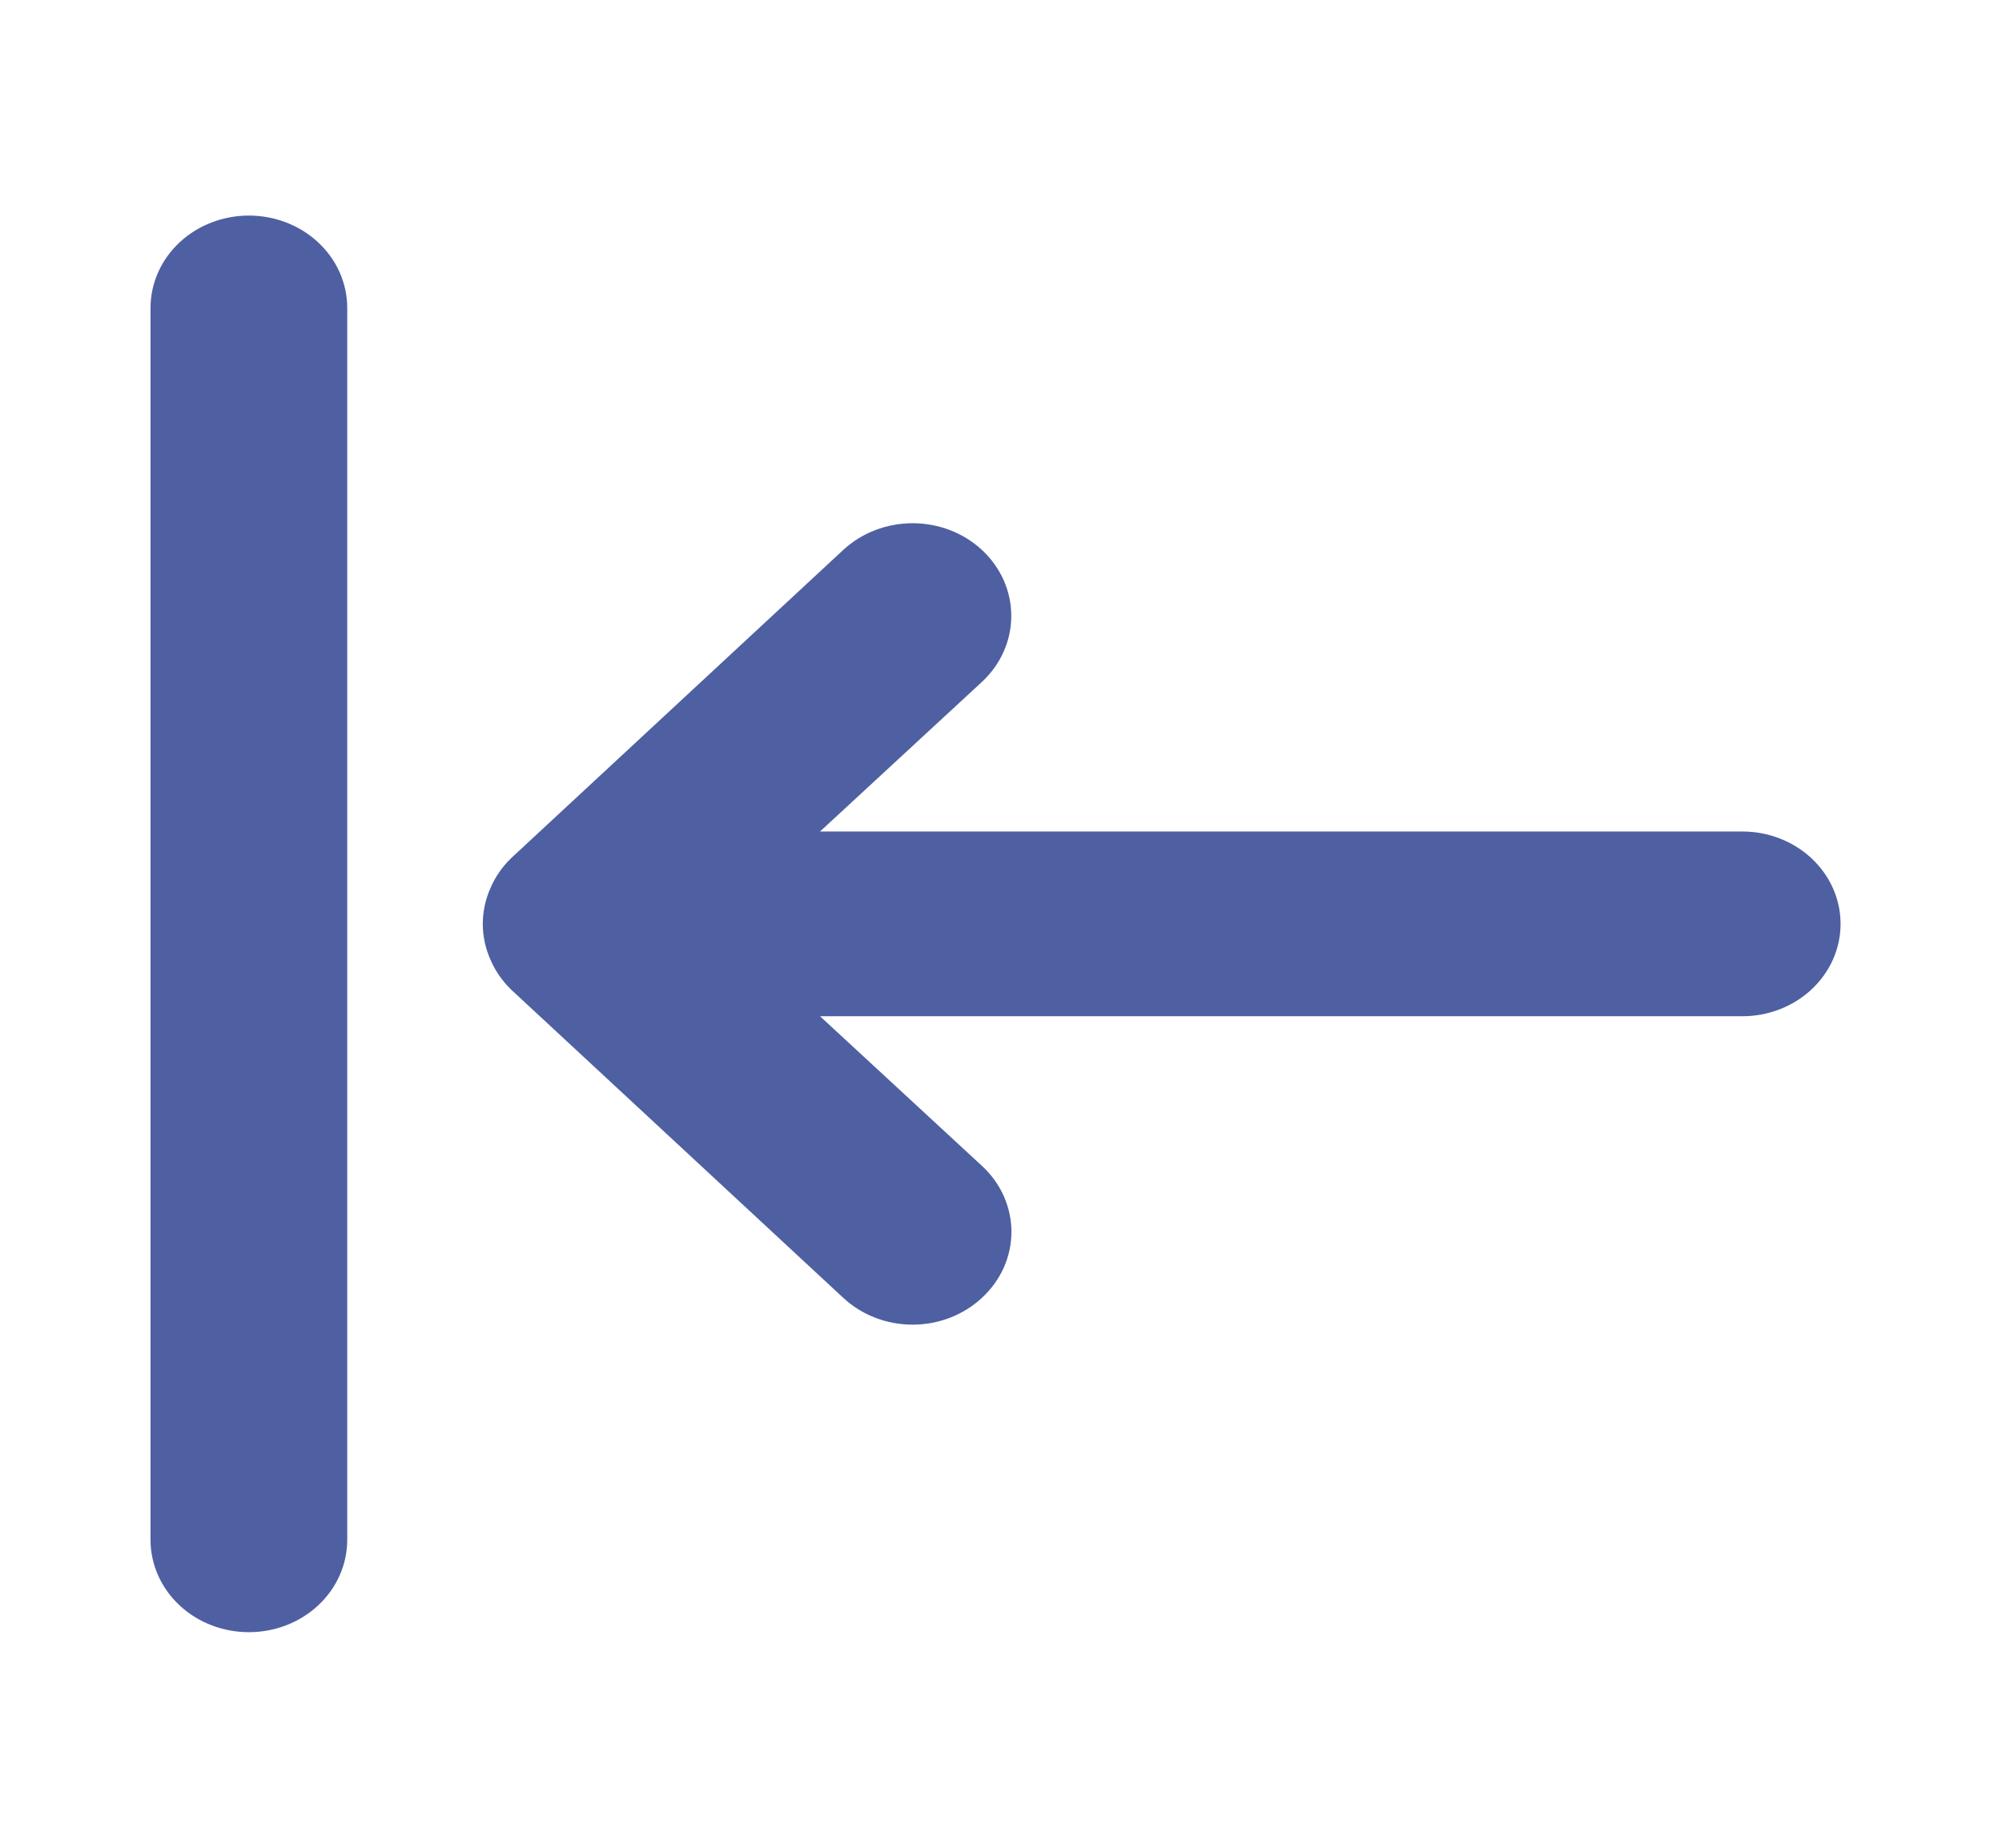 <svg width="65" height="60" viewBox="0 0 65 60" fill="none" xmlns="http://www.w3.org/2000/svg">
<path d="M56.566 27.5H25.347L31.542 21.775C31.793 21.542 31.992 21.265 32.128 20.961C32.264 20.656 32.334 20.33 32.334 20C32.334 19.67 32.264 19.344 32.128 19.039C31.992 18.735 31.793 18.458 31.542 18.225C31.291 17.992 30.993 17.807 30.665 17.681C30.337 17.555 29.985 17.49 29.63 17.49C29.274 17.49 28.923 17.555 28.595 17.681C28.267 17.807 27.968 17.992 27.717 18.225L16.943 28.225C16.698 28.463 16.505 28.743 16.377 29.05C16.108 29.659 16.108 30.341 16.377 30.95C16.505 31.257 16.698 31.537 16.943 31.775L27.717 41.775C27.968 42.009 28.265 42.195 28.594 42.322C28.922 42.449 29.274 42.514 29.63 42.514C29.985 42.514 30.337 42.449 30.666 42.322C30.994 42.195 31.292 42.009 31.542 41.775C31.795 41.543 31.995 41.266 32.132 40.961C32.268 40.657 32.339 40.33 32.339 40C32.339 39.67 32.268 39.343 32.132 39.039C31.995 38.734 31.795 38.457 31.542 38.225L25.347 32.5H56.566C57.28 32.5 57.965 32.237 58.47 31.768C58.975 31.299 59.259 30.663 59.259 30C59.259 29.337 58.975 28.701 58.47 28.232C57.965 27.763 57.28 27.5 56.566 27.5ZM8.081 7.5C7.366 7.5 6.681 7.763 6.176 8.232C5.671 8.701 5.387 9.337 5.387 10V50C5.387 50.663 5.671 51.299 6.176 51.768C6.681 52.237 7.366 52.5 8.081 52.5C8.795 52.5 9.48 52.237 9.985 51.768C10.491 51.299 10.774 50.663 10.774 50V10C10.774 9.337 10.491 8.701 9.985 8.232C9.48 7.763 8.795 7.5 8.081 7.5Z" fill="#4E60A2" stroke="#4E60A2"/>
</svg>
